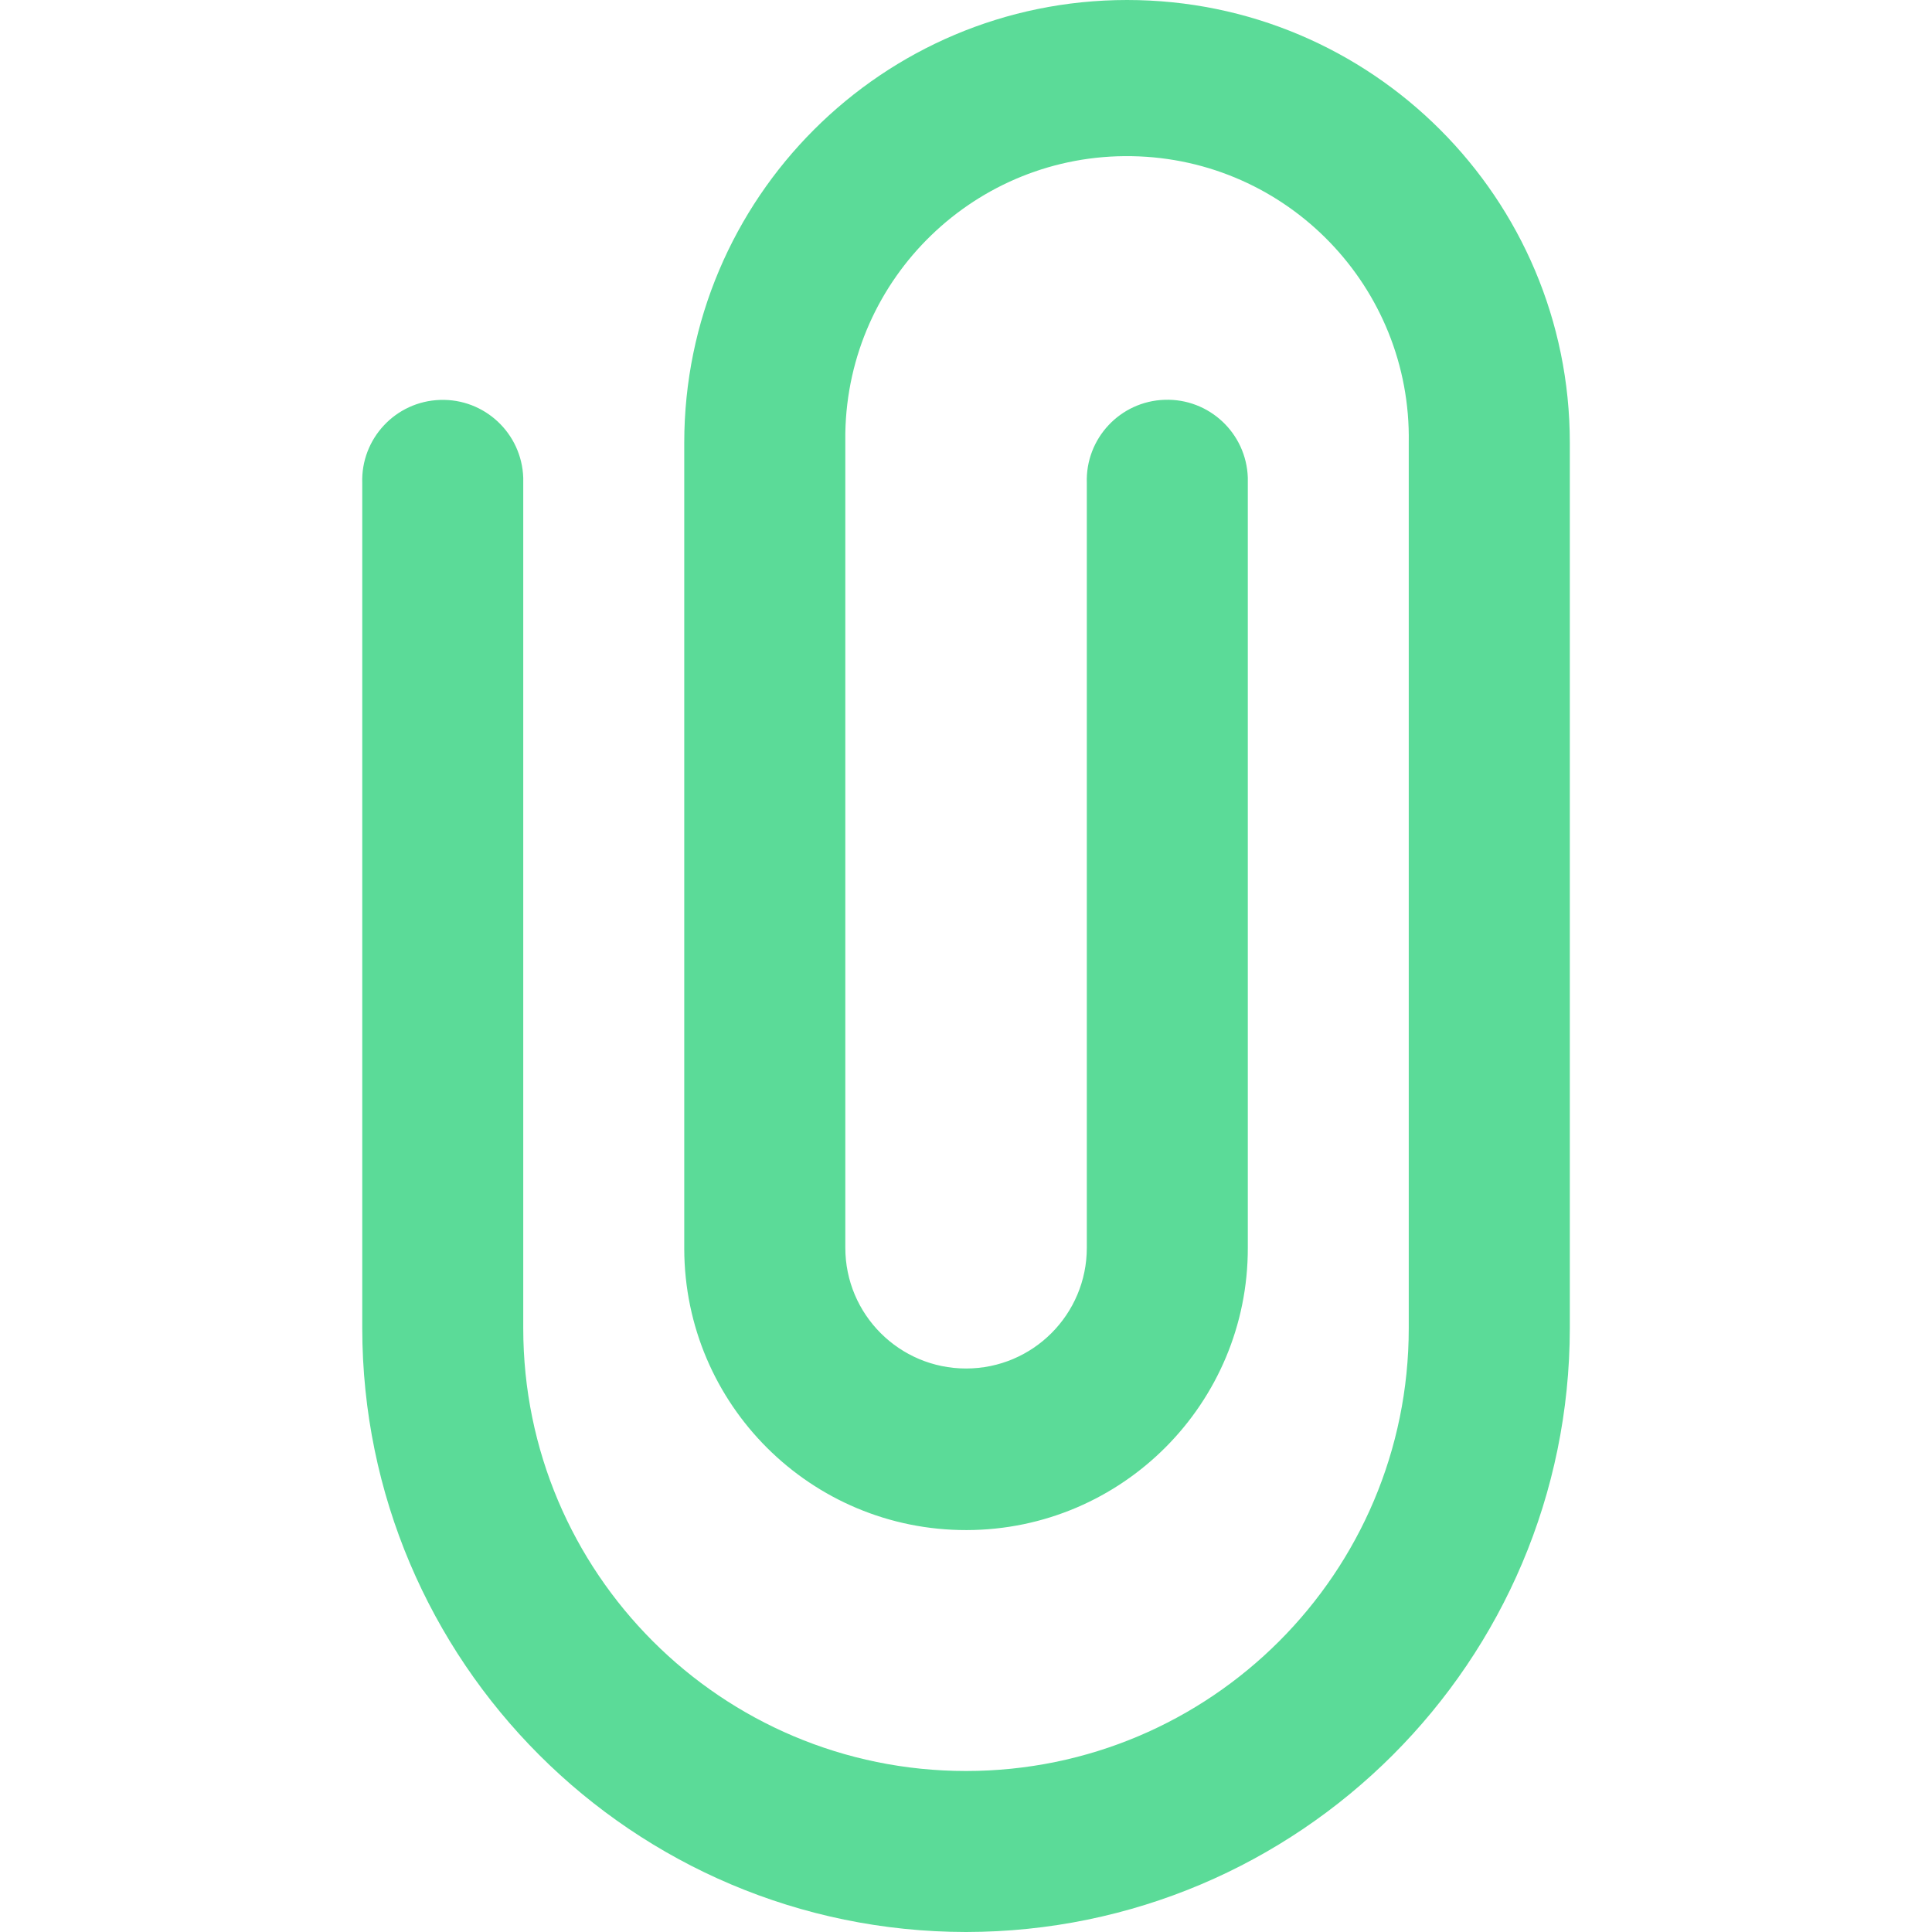 <?xml version="1.0" encoding="utf-8"?>
<!-- Generator: Adobe Illustrator 24.0.1, SVG Export Plug-In . SVG Version: 6.00 Build 0)  -->
<svg version="1.1" id="Layer_1" xmlns="http://www.w3.org/2000/svg" xmlns:xlink="http://www.w3.org/1999/xlink" x="0px" y="0px"
	 viewBox="0 0 300 300" style="enable-background:new 0 0 300 300;" xml:space="preserve">
<style type="text/css">
	.st0{fill:#5BDB98;}
</style>
<path id="Path_7401" class="st0" d="M150,300c-51.76-0.05-93.7-41.99-93.75-93.75V75.01c-0.23-6.9,5.18-12.69,12.09-12.91
	c6.9-0.23,12.68,5.18,12.91,12.09c0.01,0.27,0.01,0.55,0,0.82v131.24c0,37.97,30.78,68.75,68.75,68.75
	c37.97,0,68.75-30.78,68.75-68.75V68.75c0.42-24.16-18.83-44.08-42.99-44.5c-24.16-0.42-44.08,18.83-44.5,42.99
	c-0.01,0.51-0.01,1.01,0,1.52v124.99c0,10.36,8.4,18.75,18.75,18.75c10.36,0,18.75-8.4,18.75-18.75l0,0V74.99
	c-0.23-6.9,5.18-12.69,12.09-12.91c6.9-0.23,12.68,5.18,12.91,12.09c0.01,0.27,0.01,0.55,0,0.82v118.75
	c0.05,24.17-19.49,43.8-43.66,43.85s-43.79-19.49-43.85-43.66c0-0.06,0-0.12,0-0.19V68.75C106.26,30.78,137.04,0,175.01,0
	c37.97,0,68.75,30.78,68.75,68.75v137.5C243.71,258.01,201.76,299.95,150,300z"/>
</svg>
